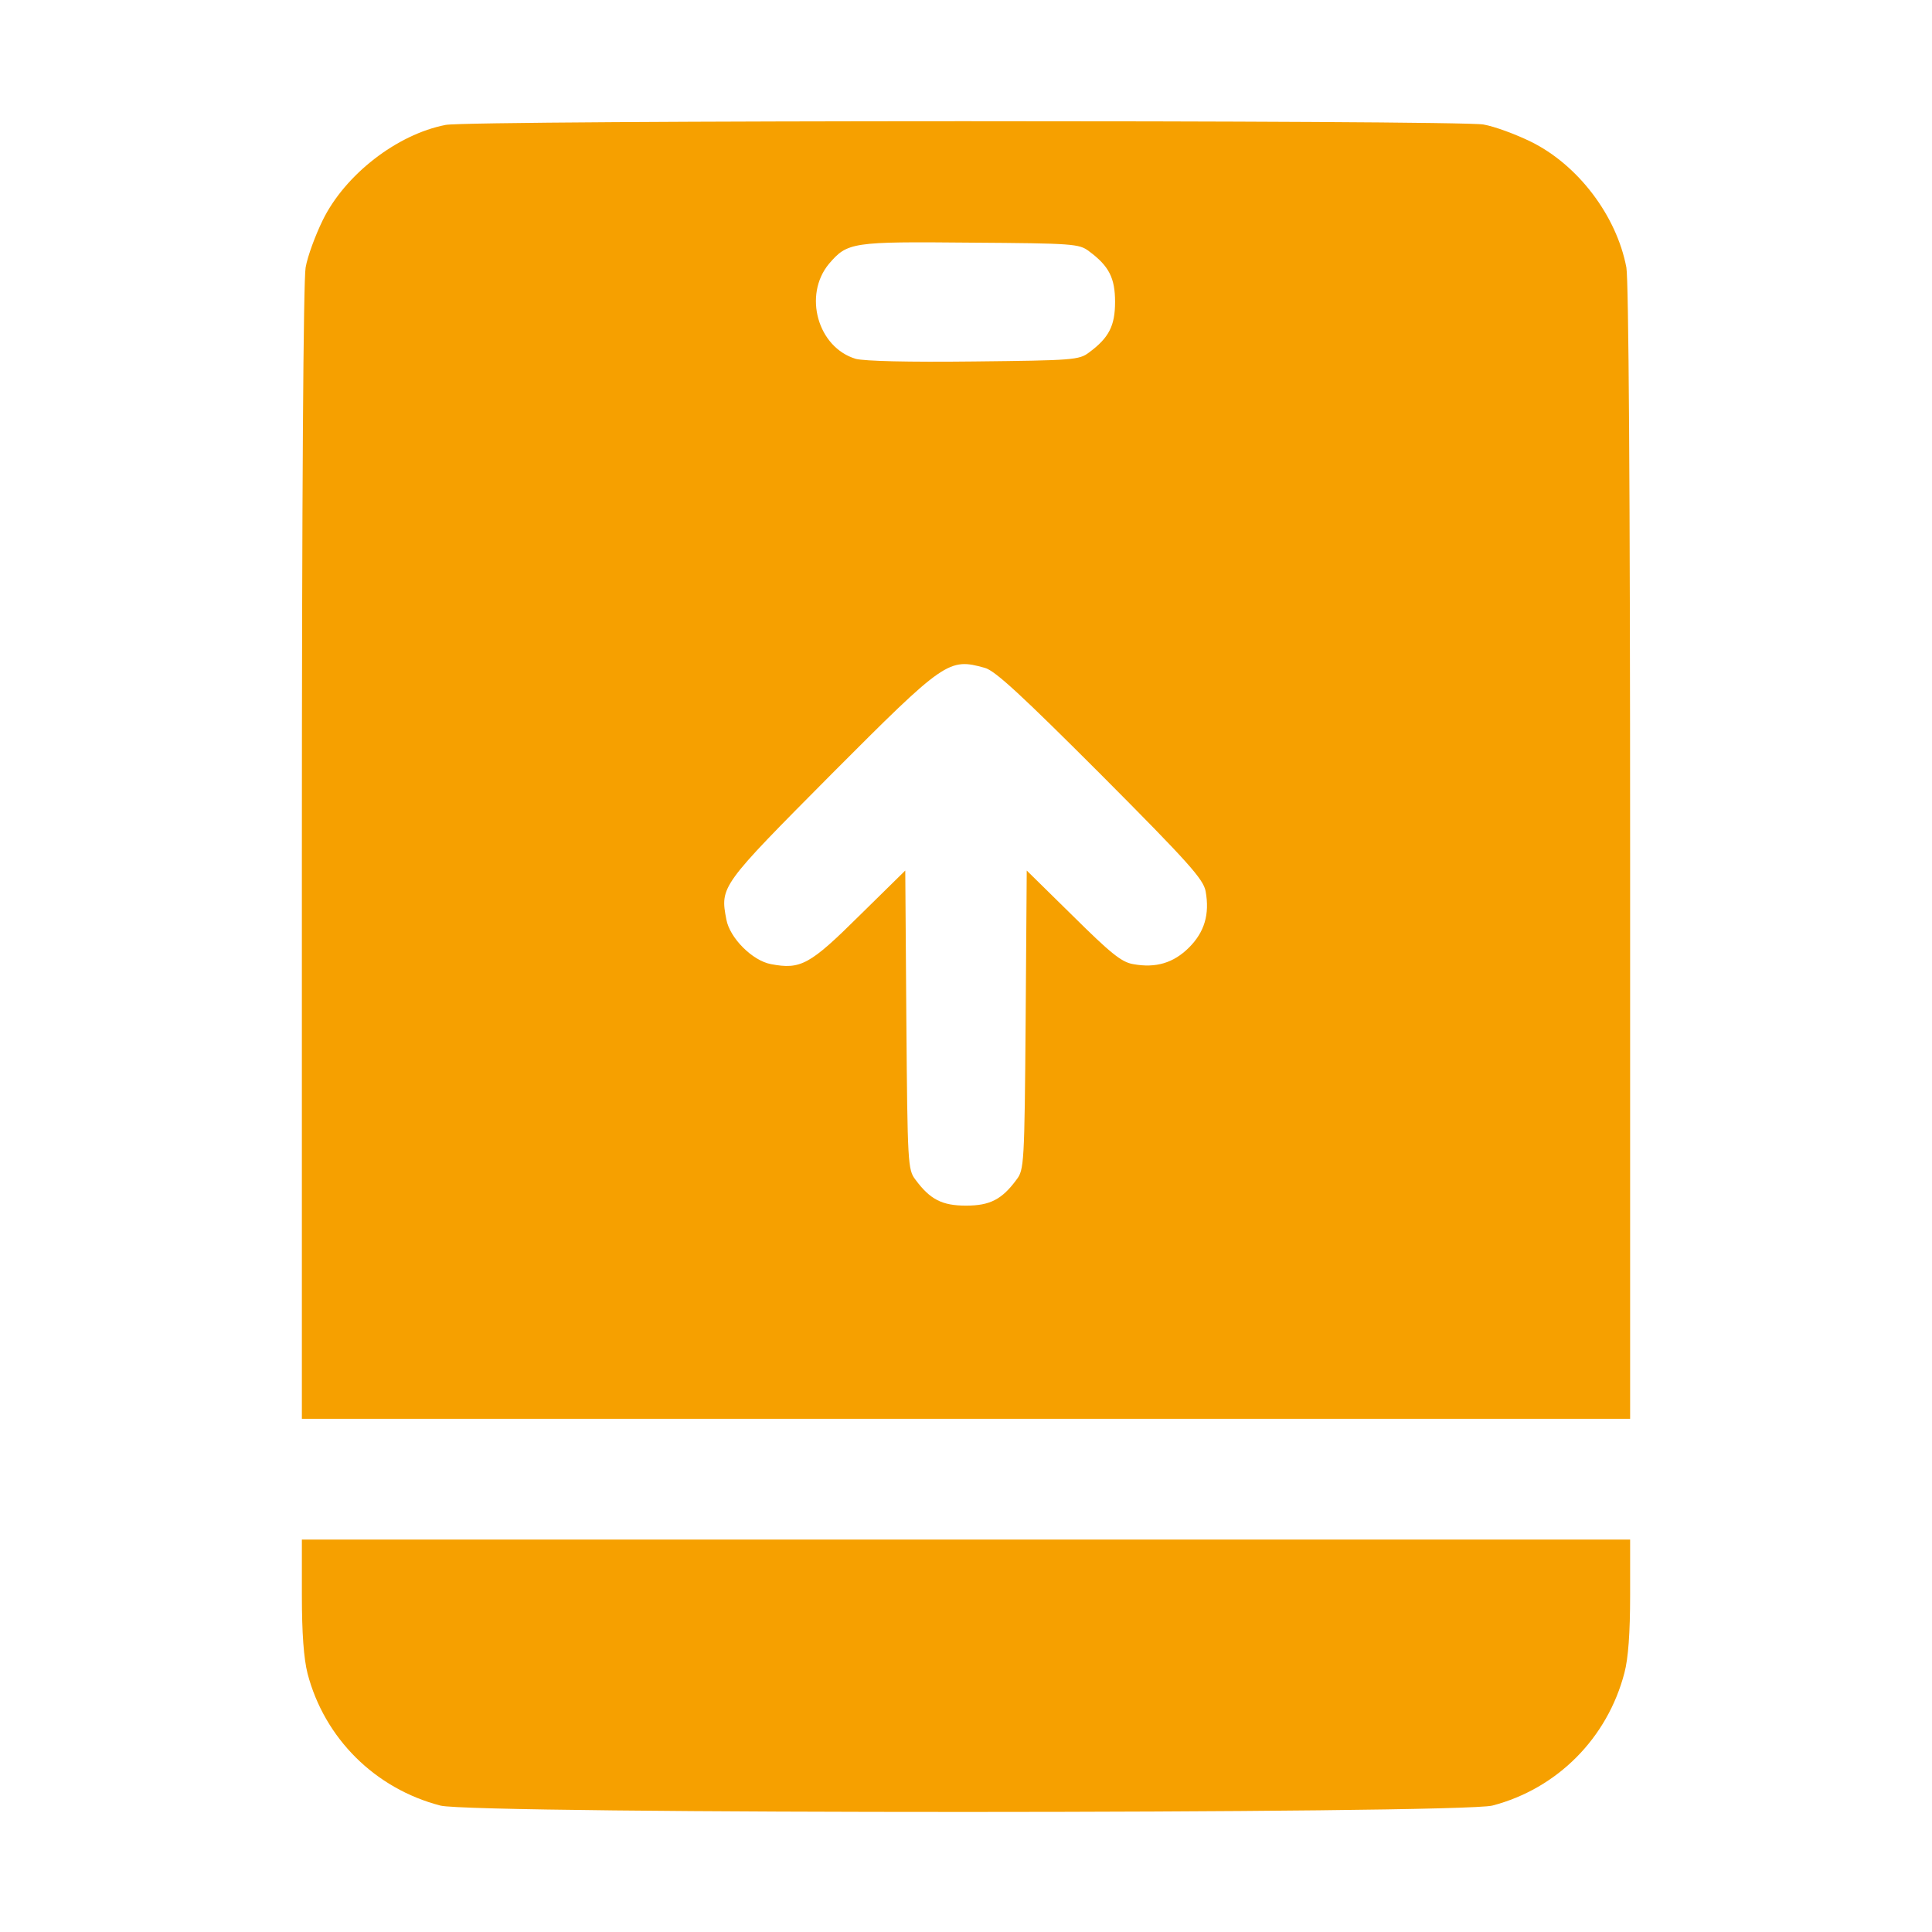 <svg width="32" height="32" viewBox="0 0 32 32" fill="none" xmlns="http://www.w3.org/2000/svg">
<path d="M7.381 2.069C6.575 2.225 5.713 2.894 5.344 3.65C5.225 3.894 5.094 4.244 5.062 4.431C5.025 4.644 5 8.162 5 14.131V23.5H16H27V14.131C27 8.025 26.975 4.65 26.938 4.431C26.775 3.569 26.131 2.725 25.35 2.344C25.106 2.225 24.756 2.094 24.569 2.062C24.15 1.988 7.781 1.988 7.381 2.069ZM18.038 4.162C18.369 4.406 18.469 4.606 18.469 5C18.469 5.394 18.369 5.594 18.038 5.838C17.875 5.963 17.769 5.969 16.137 5.987C15.025 6 14.325 5.981 14.175 5.944C13.544 5.756 13.3 4.888 13.731 4.369C14.037 4.013 14.106 4 16.075 4.019C17.775 4.031 17.875 4.037 18.038 4.162ZM16.312 11.062C16.481 11.106 16.931 11.525 18.231 12.825C19.694 14.294 19.931 14.562 19.969 14.762C20.038 15.144 19.95 15.438 19.694 15.694C19.438 15.95 19.144 16.038 18.769 15.969C18.575 15.938 18.387 15.781 17.769 15.169L17.006 14.419L16.988 16.894C16.969 19.281 16.962 19.375 16.837 19.538C16.594 19.869 16.394 19.969 16 19.969C15.606 19.969 15.406 19.869 15.162 19.538C15.037 19.375 15.031 19.281 15.012 16.894L14.994 14.419L14.231 15.169C13.412 15.981 13.262 16.062 12.769 15.969C12.463 15.912 12.088 15.537 12.031 15.231C11.925 14.681 11.938 14.669 13.769 12.825C15.65 10.938 15.713 10.894 16.312 11.062Z" fill="#F6A000"/>
<path d="M5 26.425C5 27.05 5.031 27.469 5.094 27.719C5.375 28.794 6.213 29.625 7.294 29.906C7.838 30.05 24.169 30.044 24.719 29.906C25.794 29.625 26.625 28.788 26.906 27.706C26.969 27.469 27 27.044 27 26.425V25.5H16H5V26.425Z" fill="#F6A000"/>
</svg>
